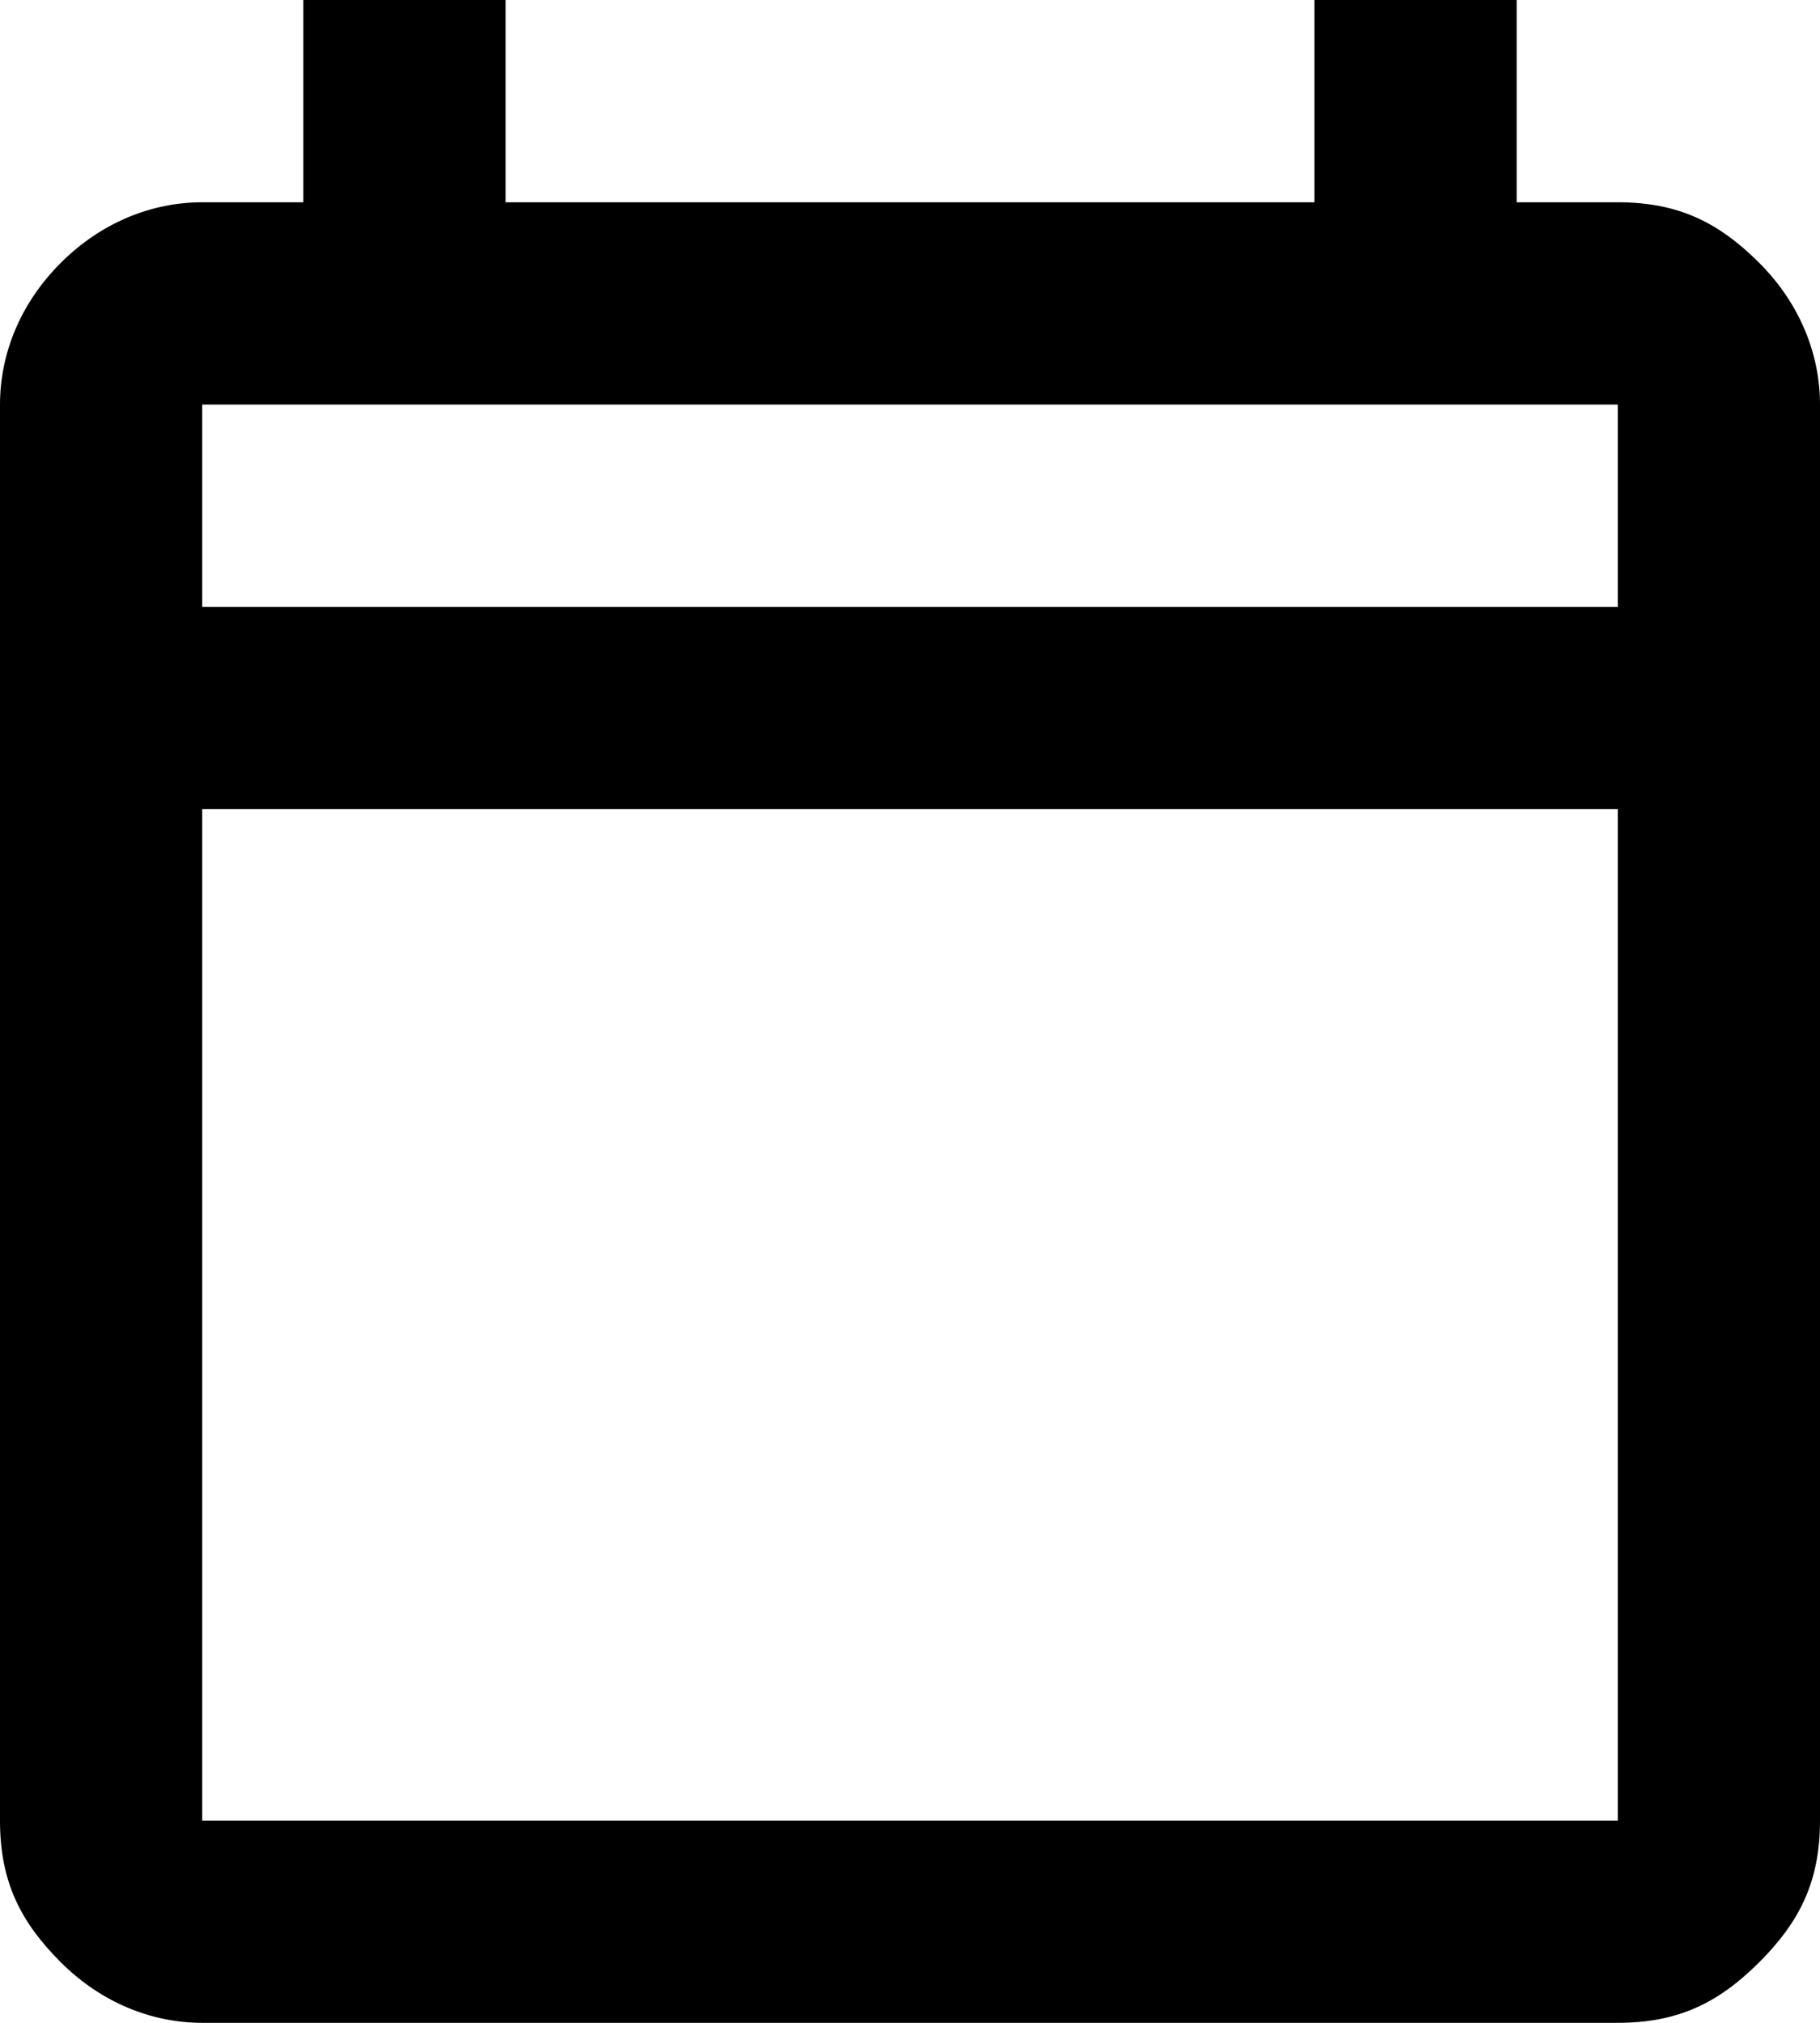 <?xml version="1.0" encoding="utf-8"?>
<!-- Generator: Adobe Illustrator 28.3.0, SVG Export Plug-In . SVG Version: 6.00 Build 0)  -->
<svg version="1.1" id="Ebene_1" xmlns="http://www.w3.org/2000/svg" xmlns:xlink="http://www.w3.org/1999/xlink" x="0px" y="0px"
	 viewBox="0 0 18 20" style="enable-background:new 0 0 18 20;" xml:space="preserve">
<path d="M2,20c-0.5,0-1-0.2-1.4-0.6S0,18.6,0,18V4c0-0.5,0.2-1,0.6-1.4S1.5,2,2,2h1V0h2v2h8V0h2v2h1c0.6,0,1,0.2,1.4,0.6
	S18,3.5,18,4v14c0,0.6-0.2,1-0.6,1.4S16.6,20,16,20H2z M2,18h14V8H2V18z M2,6h14V4H2V6z M2,6V4V6z"/>
</svg>
